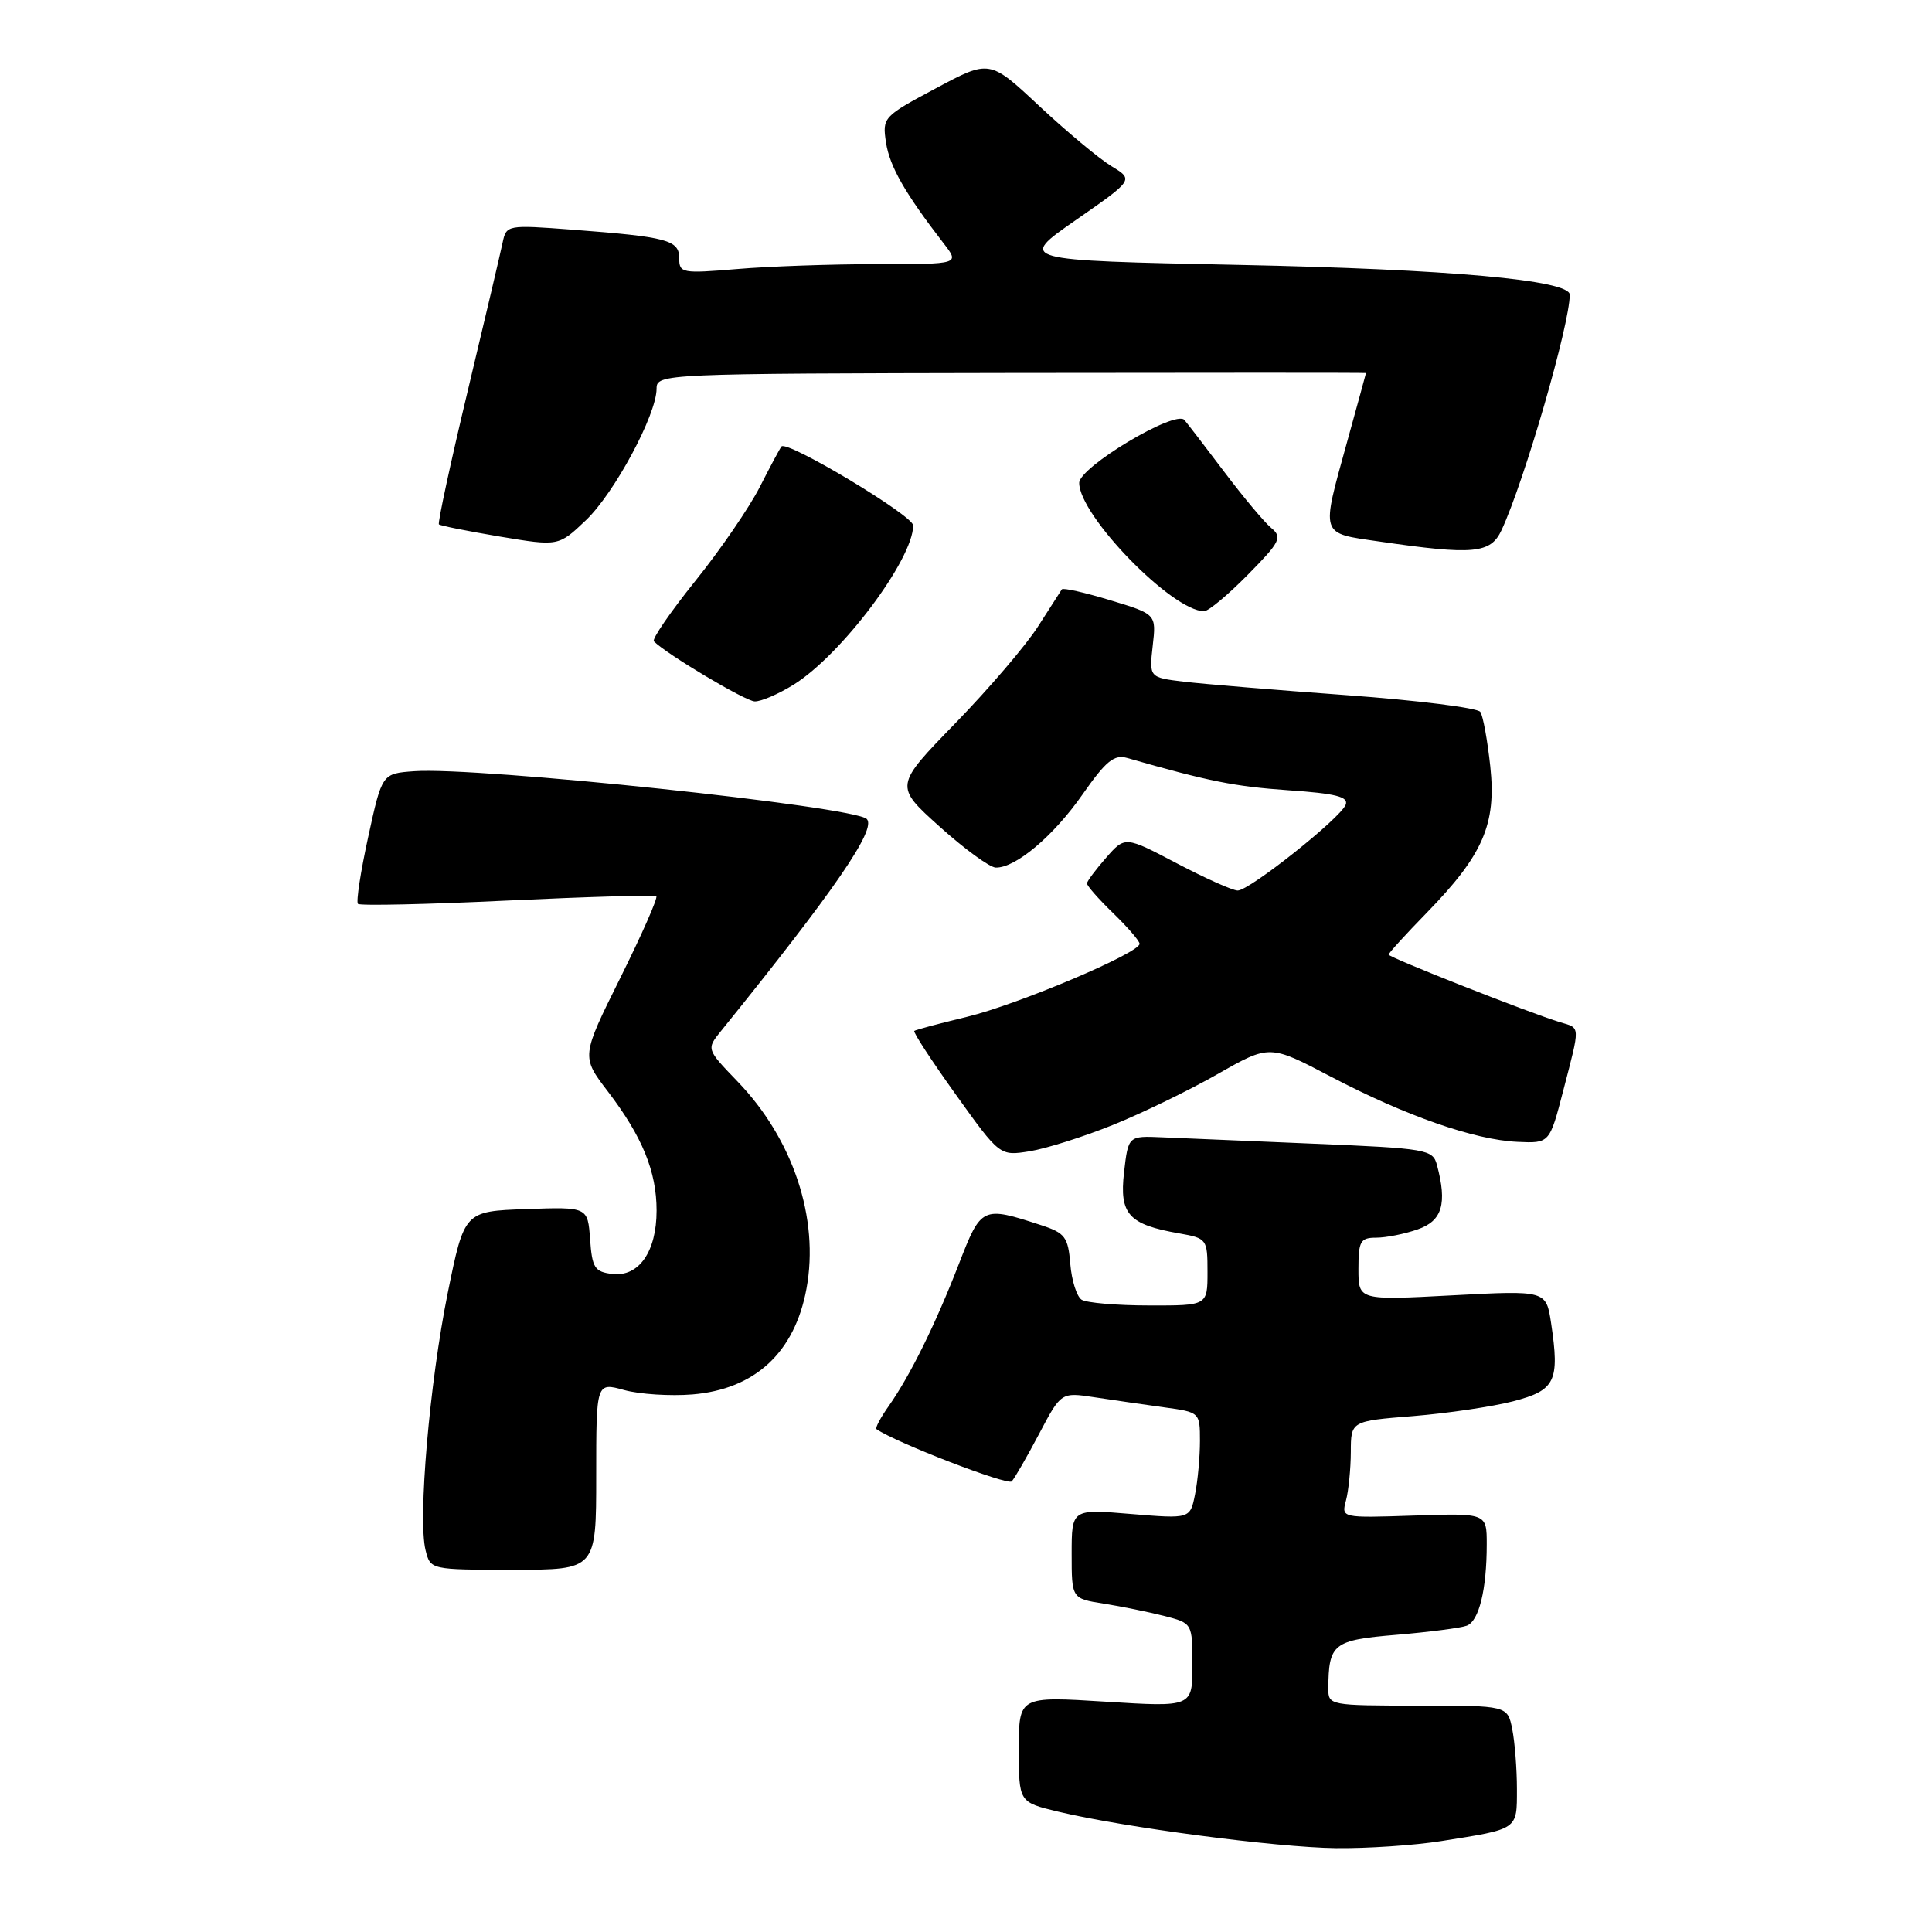 <?xml version="1.0" encoding="UTF-8" standalone="no"?>
<!DOCTYPE svg PUBLIC "-//W3C//DTD SVG 1.1//EN" "http://www.w3.org/Graphics/SVG/1.1/DTD/svg11.dtd" >
<svg xmlns="http://www.w3.org/2000/svg" xmlns:xlink="http://www.w3.org/1999/xlink" version="1.1" viewBox="0 0 256 256">
 <g >
 <path fill="currentColor"
d=" M 191.00 243.95 C 201.23 242.33 201.00 242.49 201.00 237.06 C 201.00 234.41 200.72 230.84 200.38 229.12 C 199.75 226.00 199.75 226.00 187.88 226.00 C 176.22 226.00 176.00 225.96 176.01 223.75 C 176.05 217.78 176.64 217.32 185.05 216.62 C 189.40 216.25 193.58 215.71 194.36 215.41 C 195.98 214.79 197.00 210.62 197.00 204.62 C 197.00 200.50 197.00 200.50 187.37 200.82 C 177.73 201.14 177.73 201.14 178.35 198.82 C 178.69 197.54 178.98 194.65 178.99 192.40 C 179.00 188.30 179.00 188.30 187.25 187.64 C 191.79 187.27 197.75 186.39 200.50 185.68 C 206.10 184.22 206.68 183.03 205.53 175.33 C 204.87 170.98 204.87 170.98 192.44 171.64 C 180.00 172.30 180.00 172.30 180.00 168.15 C 180.00 164.46 180.26 164.00 182.35 164.00 C 183.64 164.00 186.12 163.51 187.85 162.90 C 191.11 161.77 191.78 159.51 190.40 154.35 C 189.85 152.31 189.07 152.17 174.16 151.55 C 165.55 151.19 156.48 150.80 154.00 150.70 C 149.50 150.50 149.50 150.50 148.94 155.35 C 148.31 160.89 149.54 162.26 156.25 163.43 C 159.92 164.08 160.00 164.18 160.00 168.55 C 160.00 173.00 160.00 173.00 152.25 172.98 C 147.99 172.98 143.97 172.63 143.32 172.22 C 142.68 171.81 142.00 169.68 141.82 167.49 C 141.53 163.92 141.13 163.38 137.98 162.35 C 130.13 159.79 130.02 159.84 127.05 167.50 C 123.93 175.53 120.61 182.26 117.76 186.31 C 116.67 187.85 115.94 189.23 116.14 189.37 C 118.67 191.14 133.52 196.87 134.06 196.29 C 134.46 195.85 136.09 193.02 137.69 189.99 C 140.60 184.47 140.60 184.47 145.05 185.15 C 147.50 185.52 151.64 186.12 154.25 186.48 C 158.97 187.12 159.00 187.14 159.00 190.94 C 159.00 193.03 158.71 196.22 158.35 198.01 C 157.70 201.26 157.70 201.26 149.85 200.61 C 142.00 199.95 142.00 199.95 142.00 205.89 C 142.00 211.82 142.00 211.82 146.25 212.49 C 148.59 212.86 152.19 213.59 154.25 214.12 C 158.00 215.08 158.00 215.08 158.00 220.64 C 158.00 226.20 158.00 226.20 146.50 225.48 C 135.00 224.76 135.00 224.76 135.00 231.78 C 135.00 238.80 135.00 238.80 140.19 240.05 C 148.92 242.14 169.07 244.79 177.00 244.89 C 181.12 244.94 187.43 244.52 191.00 243.95 Z  M 79.00 195.58 C 79.00 183.16 79.00 183.16 82.71 184.19 C 84.76 184.75 88.83 185.01 91.76 184.77 C 100.05 184.08 105.30 179.21 106.86 170.77 C 108.59 161.43 105.08 150.91 97.69 143.26 C 93.60 139.01 93.60 139.01 95.55 136.60 C 110.60 117.97 116.18 109.85 114.85 108.52 C 113.18 106.85 63.23 101.58 54.88 102.19 C 50.62 102.50 50.62 102.50 48.79 110.89 C 47.78 115.51 47.17 119.50 47.43 119.77 C 47.70 120.03 56.60 119.84 67.21 119.33 C 77.82 118.83 86.71 118.57 86.96 118.75 C 87.21 118.93 85.07 123.79 82.21 129.54 C 77.01 140.00 77.01 140.00 80.55 144.63 C 85.11 150.61 87.00 155.23 87.00 160.40 C 87.00 165.85 84.66 169.21 81.15 168.81 C 78.80 168.53 78.46 168.01 78.19 164.21 C 77.88 159.92 77.88 159.92 69.71 160.21 C 61.53 160.50 61.53 160.50 59.32 171.36 C 56.92 183.22 55.36 201.30 56.39 205.41 C 57.04 208.00 57.04 208.00 68.02 208.00 C 79.00 208.00 79.00 208.00 79.00 195.58 Z  M 147.44 149.07 C 151.32 147.51 157.59 144.46 161.36 142.31 C 168.23 138.40 168.23 138.40 176.36 142.67 C 186.22 147.84 195.36 151.04 201.07 151.30 C 205.33 151.50 205.33 151.50 207.14 144.50 C 209.41 135.76 209.43 136.26 206.75 135.46 C 202.79 134.27 184.00 126.86 184.00 126.49 C 184.00 126.29 186.26 123.81 189.03 120.97 C 196.53 113.27 198.29 109.22 197.47 101.55 C 197.10 98.11 196.51 94.86 196.15 94.33 C 195.79 93.80 187.85 92.80 178.50 92.12 C 169.15 91.44 159.42 90.63 156.89 90.33 C 152.27 89.77 152.27 89.77 152.74 85.58 C 153.22 81.38 153.22 81.38 147.10 79.53 C 143.74 78.51 140.86 77.86 140.70 78.09 C 140.55 78.32 139.13 80.53 137.55 83.00 C 135.98 85.47 131.05 91.24 126.60 95.82 C 118.51 104.14 118.51 104.14 124.50 109.53 C 127.80 112.50 131.15 114.94 131.94 114.96 C 134.55 115.03 139.58 110.80 143.44 105.27 C 146.55 100.82 147.63 99.94 149.37 100.44 C 160.19 103.54 163.56 104.21 170.67 104.71 C 176.99 105.14 178.72 105.58 178.31 106.63 C 177.62 108.42 165.57 118.00 164.00 118.00 C 163.34 118.00 159.71 116.38 155.94 114.40 C 149.08 110.79 149.08 110.79 146.57 113.65 C 145.19 115.22 144.05 116.75 144.03 117.05 C 144.01 117.36 145.57 119.13 147.50 121.00 C 149.43 122.87 151.00 124.69 151.00 125.06 C 151.00 126.28 134.86 133.11 128.15 134.73 C 124.49 135.61 121.34 136.45 121.15 136.60 C 120.96 136.75 123.43 140.54 126.64 145.02 C 132.48 153.18 132.48 153.18 136.43 152.55 C 138.60 152.20 143.55 150.64 147.44 149.07 Z  M 105.13 90.74 C 111.46 86.82 121.00 74.12 121.00 69.62 C 121.00 68.32 104.30 58.31 103.55 59.16 C 103.38 59.35 102.09 61.75 100.69 64.50 C 99.29 67.25 95.44 72.87 92.13 76.98 C 88.83 81.09 86.36 84.69 86.64 84.98 C 88.34 86.69 98.75 92.90 100.00 92.94 C 100.83 92.97 103.13 91.98 105.13 90.74 Z  M 165.34 76.16 C 169.65 71.79 169.94 71.20 168.45 69.96 C 167.54 69.21 164.75 65.87 162.24 62.55 C 159.73 59.22 157.34 56.12 156.94 55.65 C 155.74 54.27 143.00 61.89 143.00 63.99 C 143.00 68.31 155.31 80.97 159.54 80.99 C 160.11 81.00 162.72 78.82 165.34 76.16 Z  M 198.96 70.25 C 202.00 63.71 208.00 43.00 208.00 39.05 C 208.00 37.11 191.95 35.67 164.18 35.10 C 134.86 34.50 134.86 34.50 142.55 29.16 C 150.23 23.82 150.23 23.82 147.27 22.02 C 145.63 21.02 141.34 17.44 137.71 14.05 C 131.13 7.89 131.13 7.89 124.01 11.70 C 117.02 15.43 116.90 15.56 117.40 18.89 C 117.89 22.06 119.91 25.60 125.04 32.25 C 127.17 35.00 127.17 35.00 116.23 35.00 C 110.22 35.00 101.86 35.29 97.65 35.65 C 90.38 36.26 90.00 36.19 90.00 34.23 C 90.00 31.80 88.45 31.39 75.80 30.43 C 67.22 29.78 67.09 29.81 66.60 32.14 C 66.33 33.44 64.25 42.30 61.97 51.83 C 59.69 61.36 57.98 69.30 58.16 69.48 C 58.35 69.66 61.99 70.38 66.25 71.10 C 74.00 72.39 74.00 72.39 77.62 68.95 C 81.41 65.35 87.00 54.94 87.00 51.50 C 87.00 49.53 87.70 49.50 134.00 49.42 C 159.85 49.38 181.00 49.38 181.00 49.43 C 181.00 49.48 179.88 53.56 178.51 58.51 C 175.02 71.14 174.84 70.60 182.75 71.75 C 195.26 73.57 197.51 73.36 198.96 70.25 Z "/>
</g>
</svg>